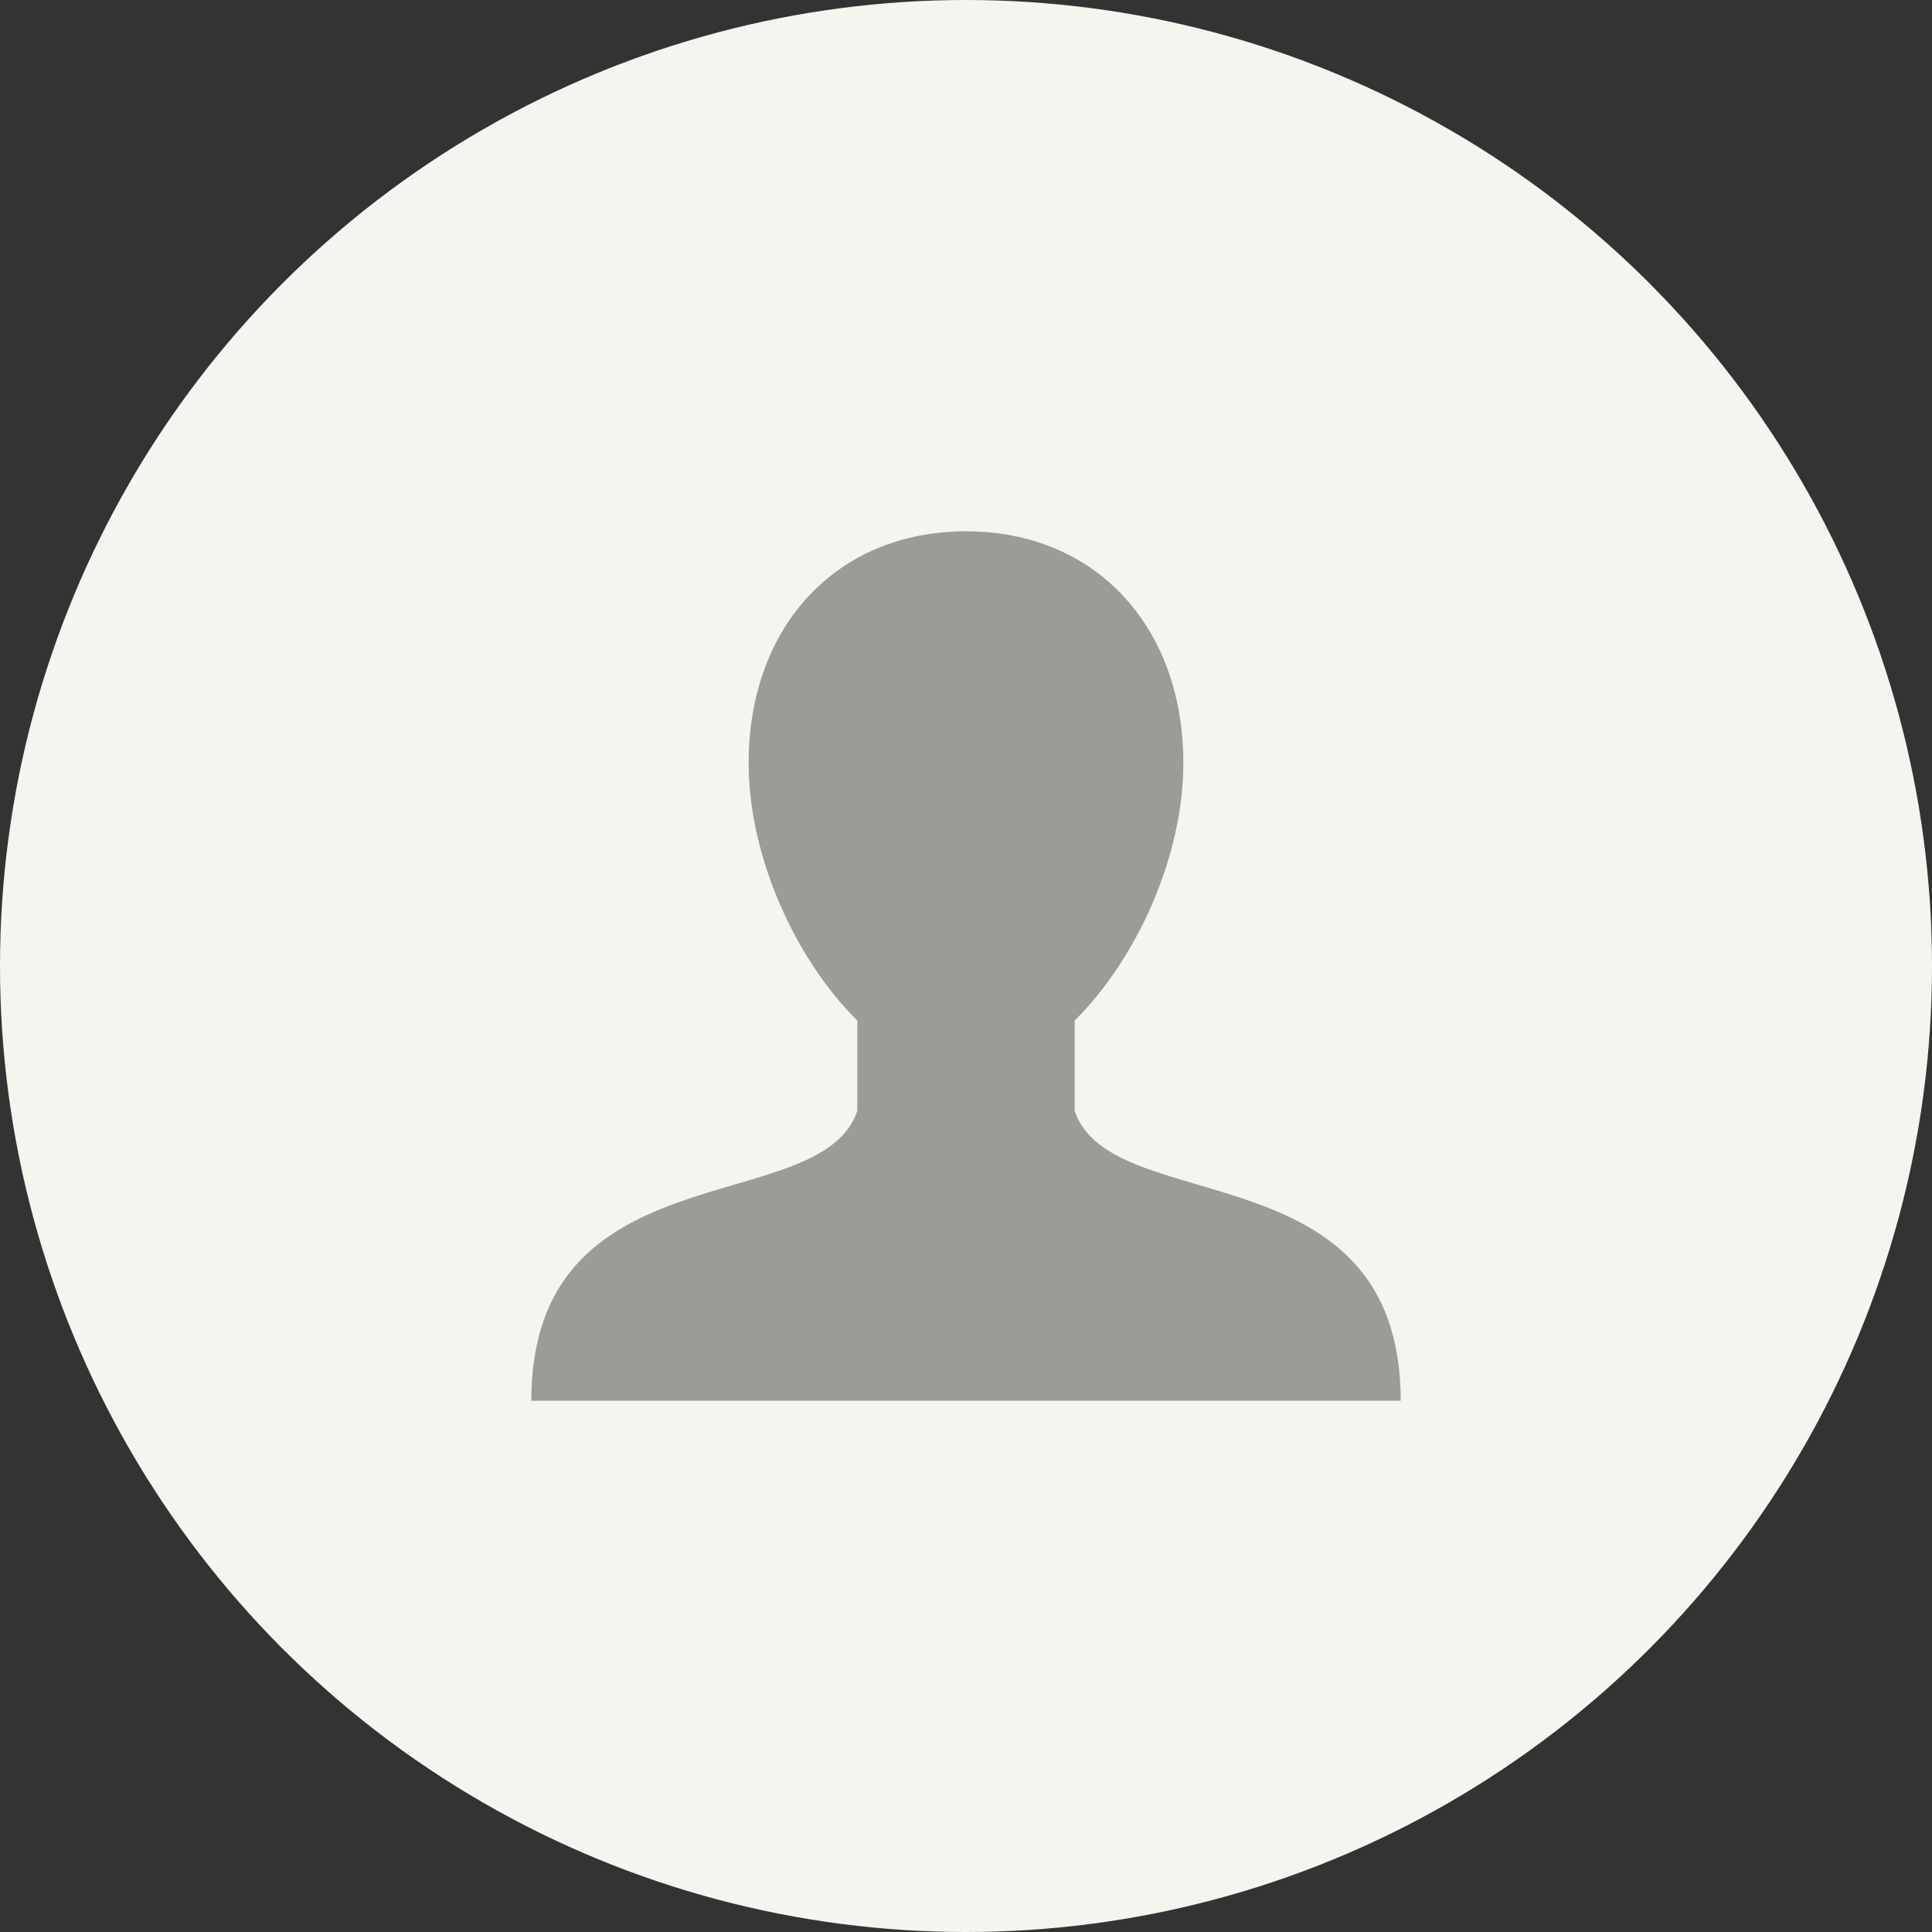 <svg xmlns="http://www.w3.org/2000/svg" viewBox="0 0 80 80"><rect x="0" y="0" width="80" height="80" fill="#333333" stroke="none"/><defs/><g fill="none" fill-rule="evenodd"><circle cx="40" cy="40" r="40" fill="#F6F4EF"/><path fill="#9C9B98" fill-rule="nonzero" d="M40 22c5.35 0 9 3.924 9 9.603 0 3.88-1.95 8.134-4.5 10.656V46C46 50.5 58 47.5 58 58H22c0-10.5 12-7.5 13.5-12v-3.74c-2.55-2.522-4.5-6.777-4.5-10.657C31 25.924 34.65 22 40 22z"/></g></svg>
